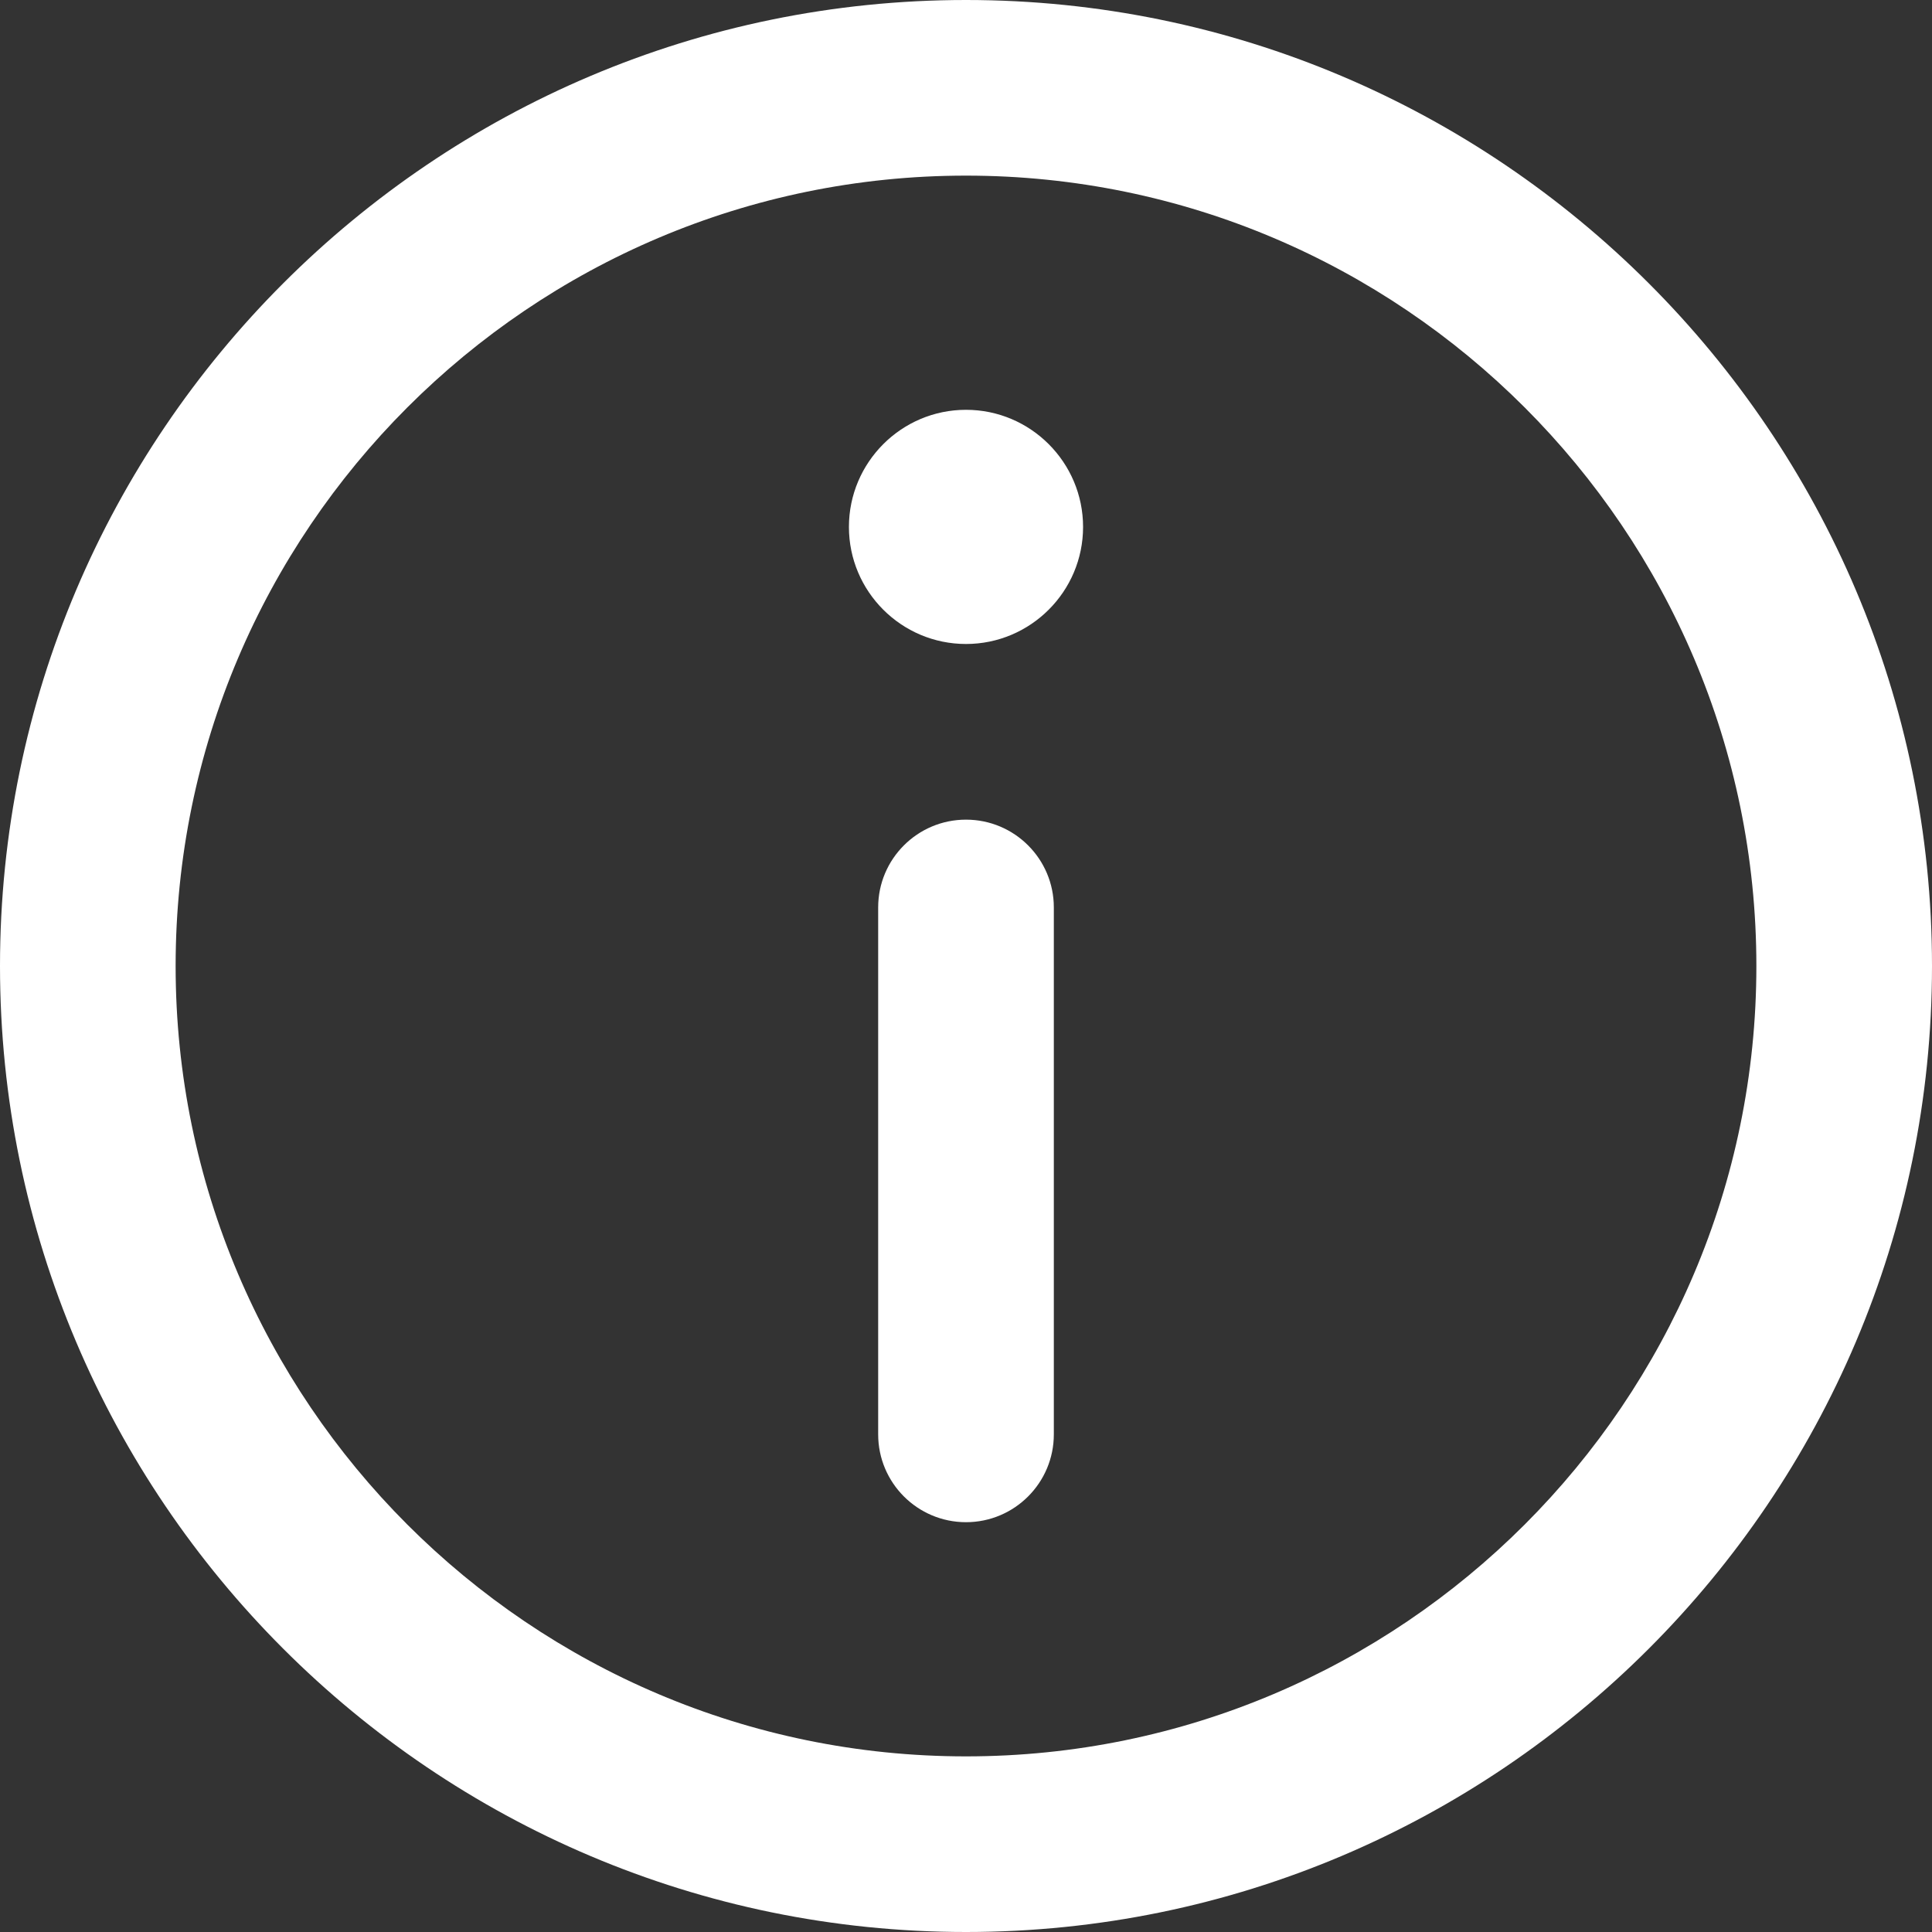 <svg width="52" height="52" viewBox="0 0 52 52" fill="none" xmlns="http://www.w3.org/2000/svg">
<rect x="0" y="0" width="52" height="52" fill="#333333" stroke="none"/>
<path d="M26 0C11.664 0 0 11.664 0 26C0 40.337 11.664 52 26 52C40.336 52 52 40.337 52 26C52 11.664 40.336 0 26 0ZM26 47.273C14.27 47.273 4.727 37.73 4.727 26C4.727 14.27 14.27 4.727 26 4.727C37.73 4.727 47.273 14.27 47.273 26C47.273 37.73 37.73 47.273 26 47.273Z" fill="white"/>
<path d="M26 11.03C24.262 11.03 22.849 12.445 22.849 14.183C22.849 15.92 24.262 17.333 26 17.333C27.737 17.333 29.151 15.92 29.151 14.183C29.151 12.445 27.737 11.03 26 11.03Z" fill="white"/>
<path d="M26 22.061C24.695 22.061 23.636 23.119 23.636 24.424V38.606C23.636 39.911 24.695 40.97 26 40.97C27.305 40.97 28.364 39.911 28.364 38.606V24.424C28.364 23.119 27.305 22.061 26 22.061Z" fill="white"/>
</svg>
